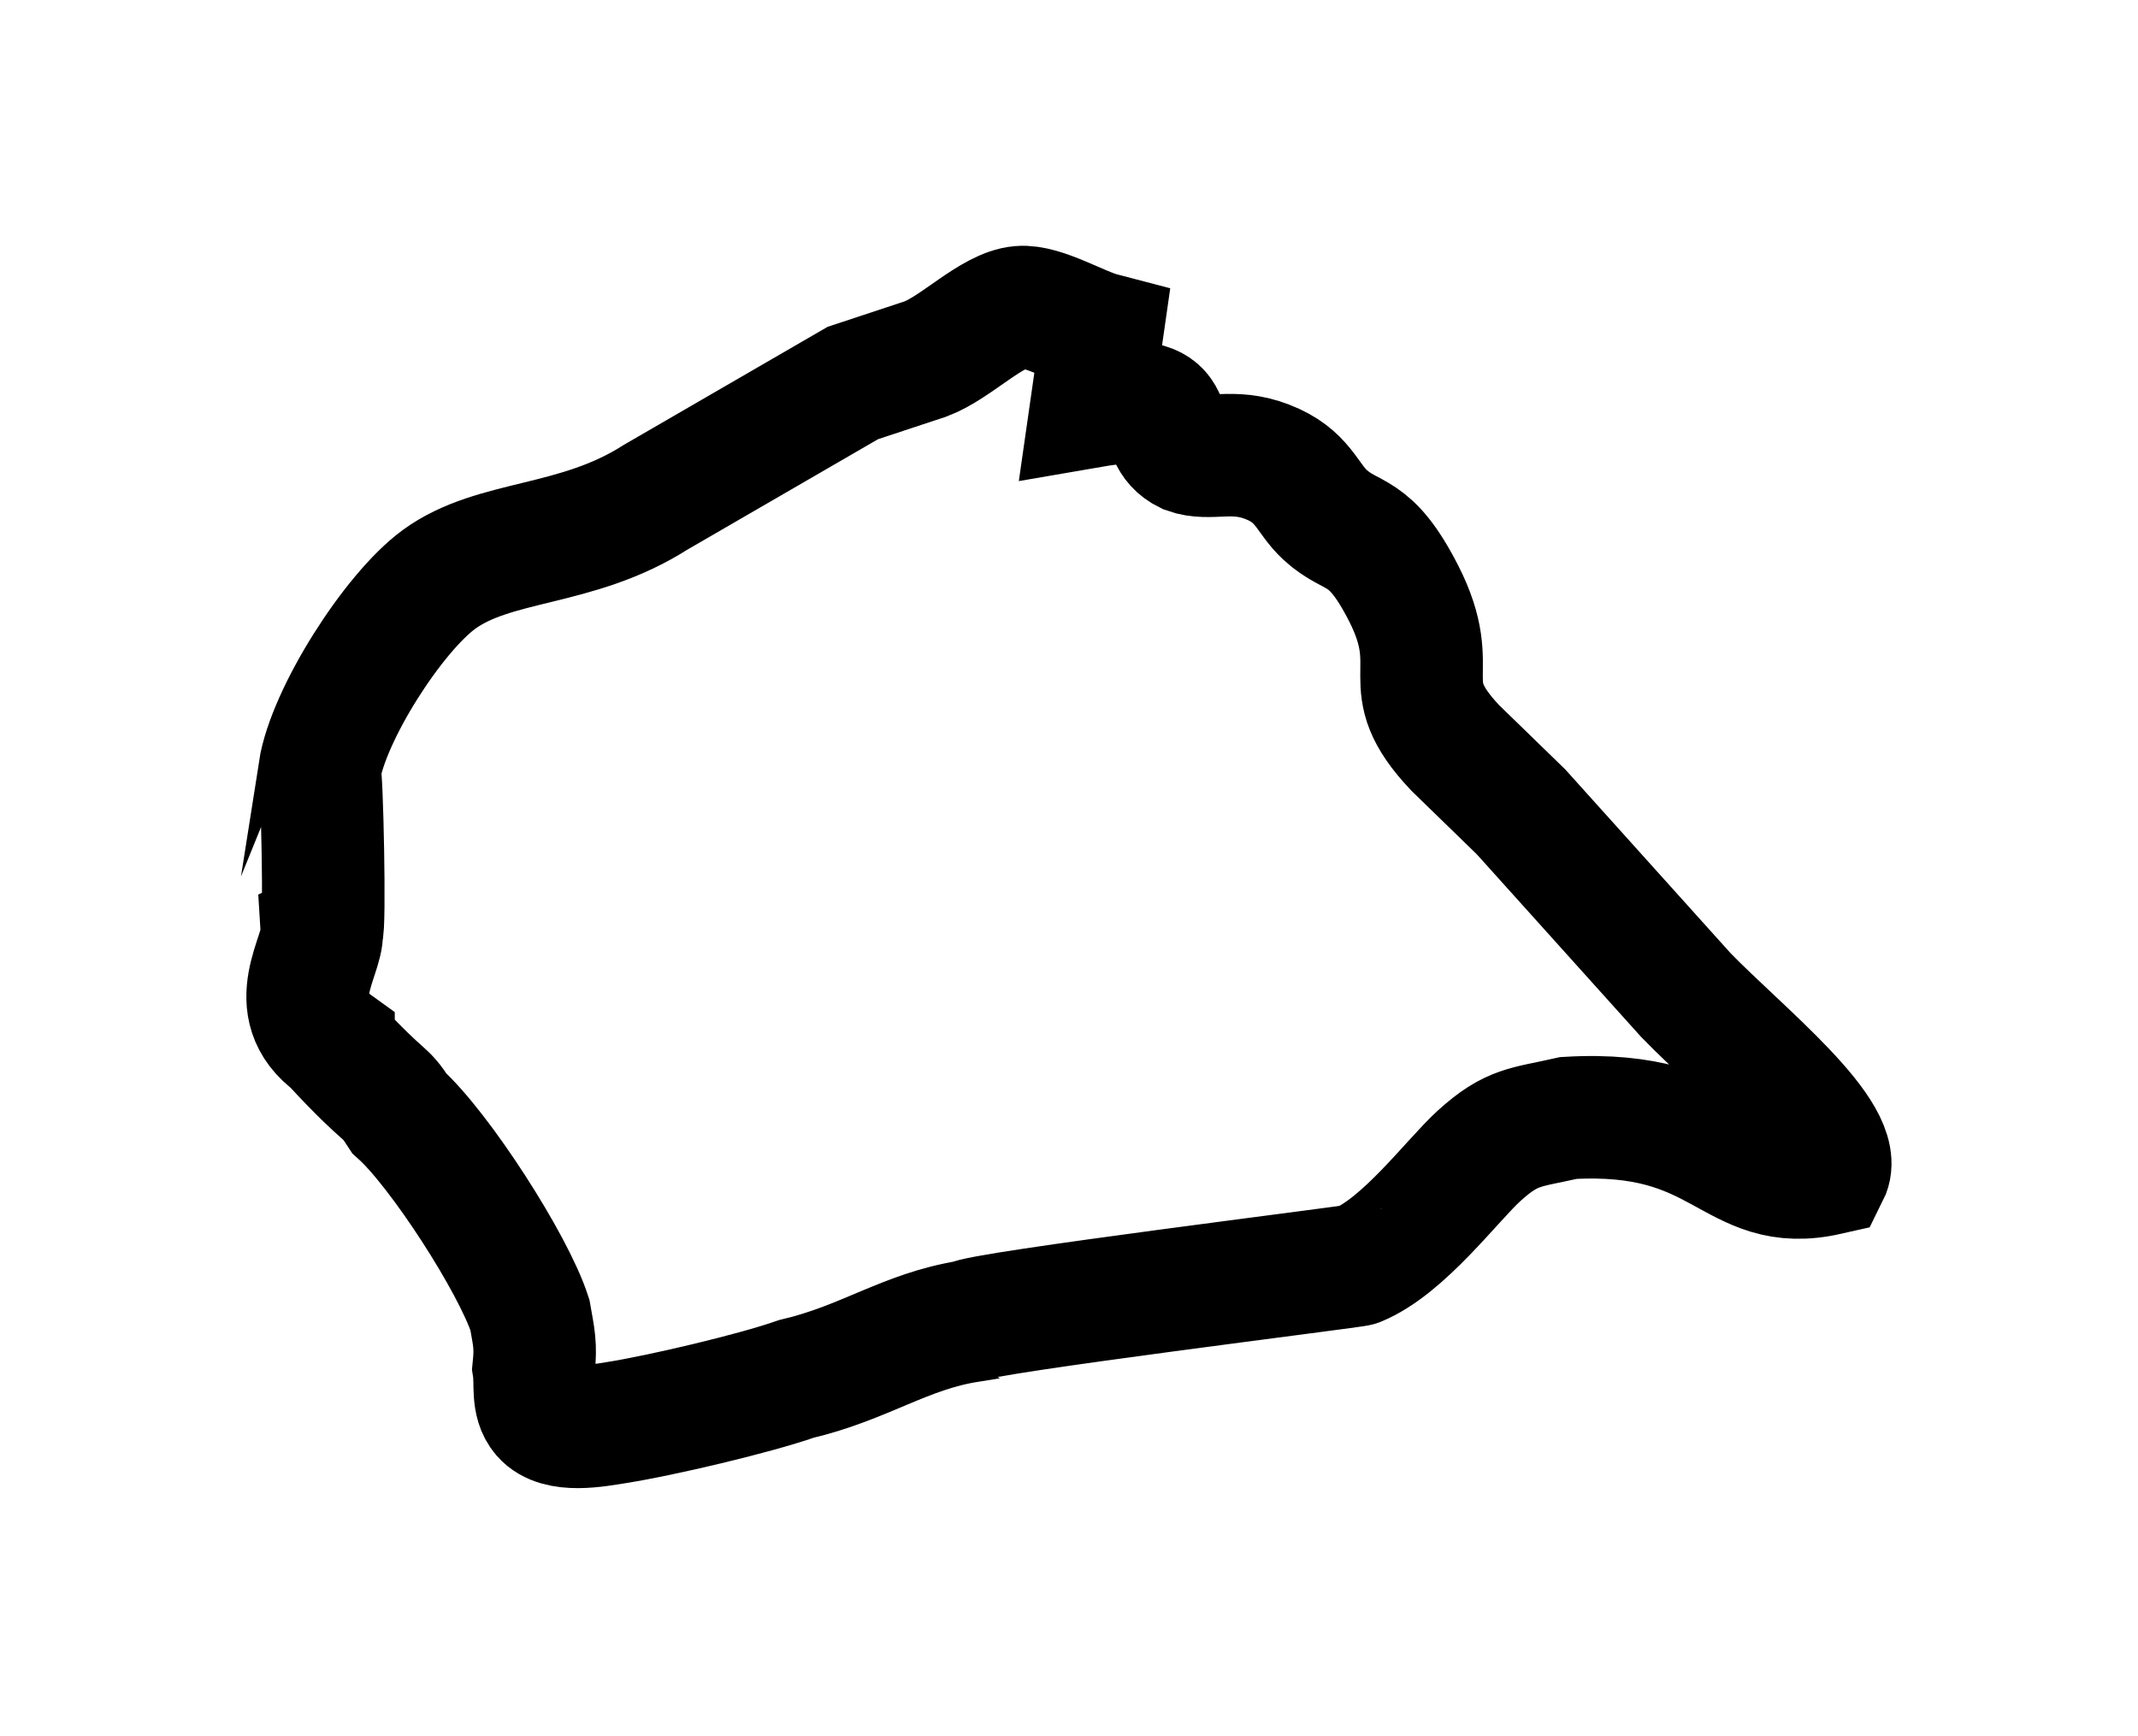 <svg version="1.1" id="svg1" xml:space="preserve" inkscape:version="1.4 (86a8ad7, 2024-10-11)" sodipodi:docname="05Angora.svg" xmlns:inkscape="http://www.inkscape.org/namespaces/inkscape" xmlns:sodipodi="http://sodipodi.sourceforge.net/DTD/sodipodi-0.dtd" xmlns="http://www.w3.org/2000/svg" xmlns:svg="http://www.w3.org/2000/svg" viewBox="30.12 82.62 17.45 14.17"><sodipodi:namedview id="namedview1" pagecolor="#ffffff" bordercolor="#000000" borderopacity="0.25" inkscape:showpageshadow="2" inkscape:pageopacity="0.0" inkscape:pagecheckerboard="0" inkscape:deskcolor="#d1d1d1" inkscape:document-units="mm" inkscape:zoom="0.71891835" inkscape:cx="396.42889" inkscape:cy="561.25984" inkscape:window-width="1920" inkscape:window-height="1009" inkscape:window-x="-8" inkscape:window-y="-8" inkscape:window-maximized="1" inkscape:current-layer="layer1"/><defs id="defs1"/><g inkscape:label="Ebene 1" inkscape:groupmode="layer" id="layer1"><path id="Angora" fill="none" stroke="#000000" stroke-width="1" d="m 32.842,91.137 c -0.418,-0.301 -0.085,-0.715 -0.096,-0.91 0.029,-0.014 0.002,-1.322 -0.019,-1.312 0.072,-0.461 0.602,-1.292 0.975,-1.565 0.454,-0.333 1.122,-0.258 1.77,-0.672 0,0 1.609,-0.932 1.609,-0.932 0,0 0.593,-0.196 0.593,-0.196 0.248,-0.092 0.541,-0.404 0.772,-0.423 0.185,-0.016 0.483,0.169 0.667,0.217 0,0 -0.085,0.593 -0.085,0.593 0.817,-0.141 0.467,0.226 0.78,0.378 0.188,0.068 0.37,-0.036 0.654,0.074 0.295,0.113 0.32,0.292 0.473,0.433 0.226,0.208 0.361,0.093 0.641,0.64 0.335,0.658 -0.085,0.726 0.421,1.262 0,0 0.538,0.523 0.538,0.523 0,0 1.345,1.495 1.345,1.495 0.458,0.472 1.318,1.143 1.159,1.46 -0.792,0.179 -0.826,-0.533 -2.117,-0.457 -0.352,0.08 -0.461,0.065 -0.73,0.309 -0.22,0.2 -0.615,0.737 -0.99,0.891 0.019,0.008 -3.117,0.394 -3.175,0.459 -0.522,0.083 -0.847,0.339 -1.408,0.471 -0.349,0.122 -1.107,0.299 -1.46,0.355 -0.17,0.027 -0.482,0.089 -0.609,-0.058 -0.091,-0.106 -0.054,-0.258 -0.074,-0.386 0.019,-0.186 0.002,-0.246 -0.031,-0.434 -0.137,-0.422 -0.737,-1.35 -1.065,-1.644 -0.137,-0.212 -0.091,-0.085 -0.538,-0.567 z m 0.148,-1.921 m 3.149,4.08 m 3.148,-0.408 m 2.514,-1.079"/></g></svg>